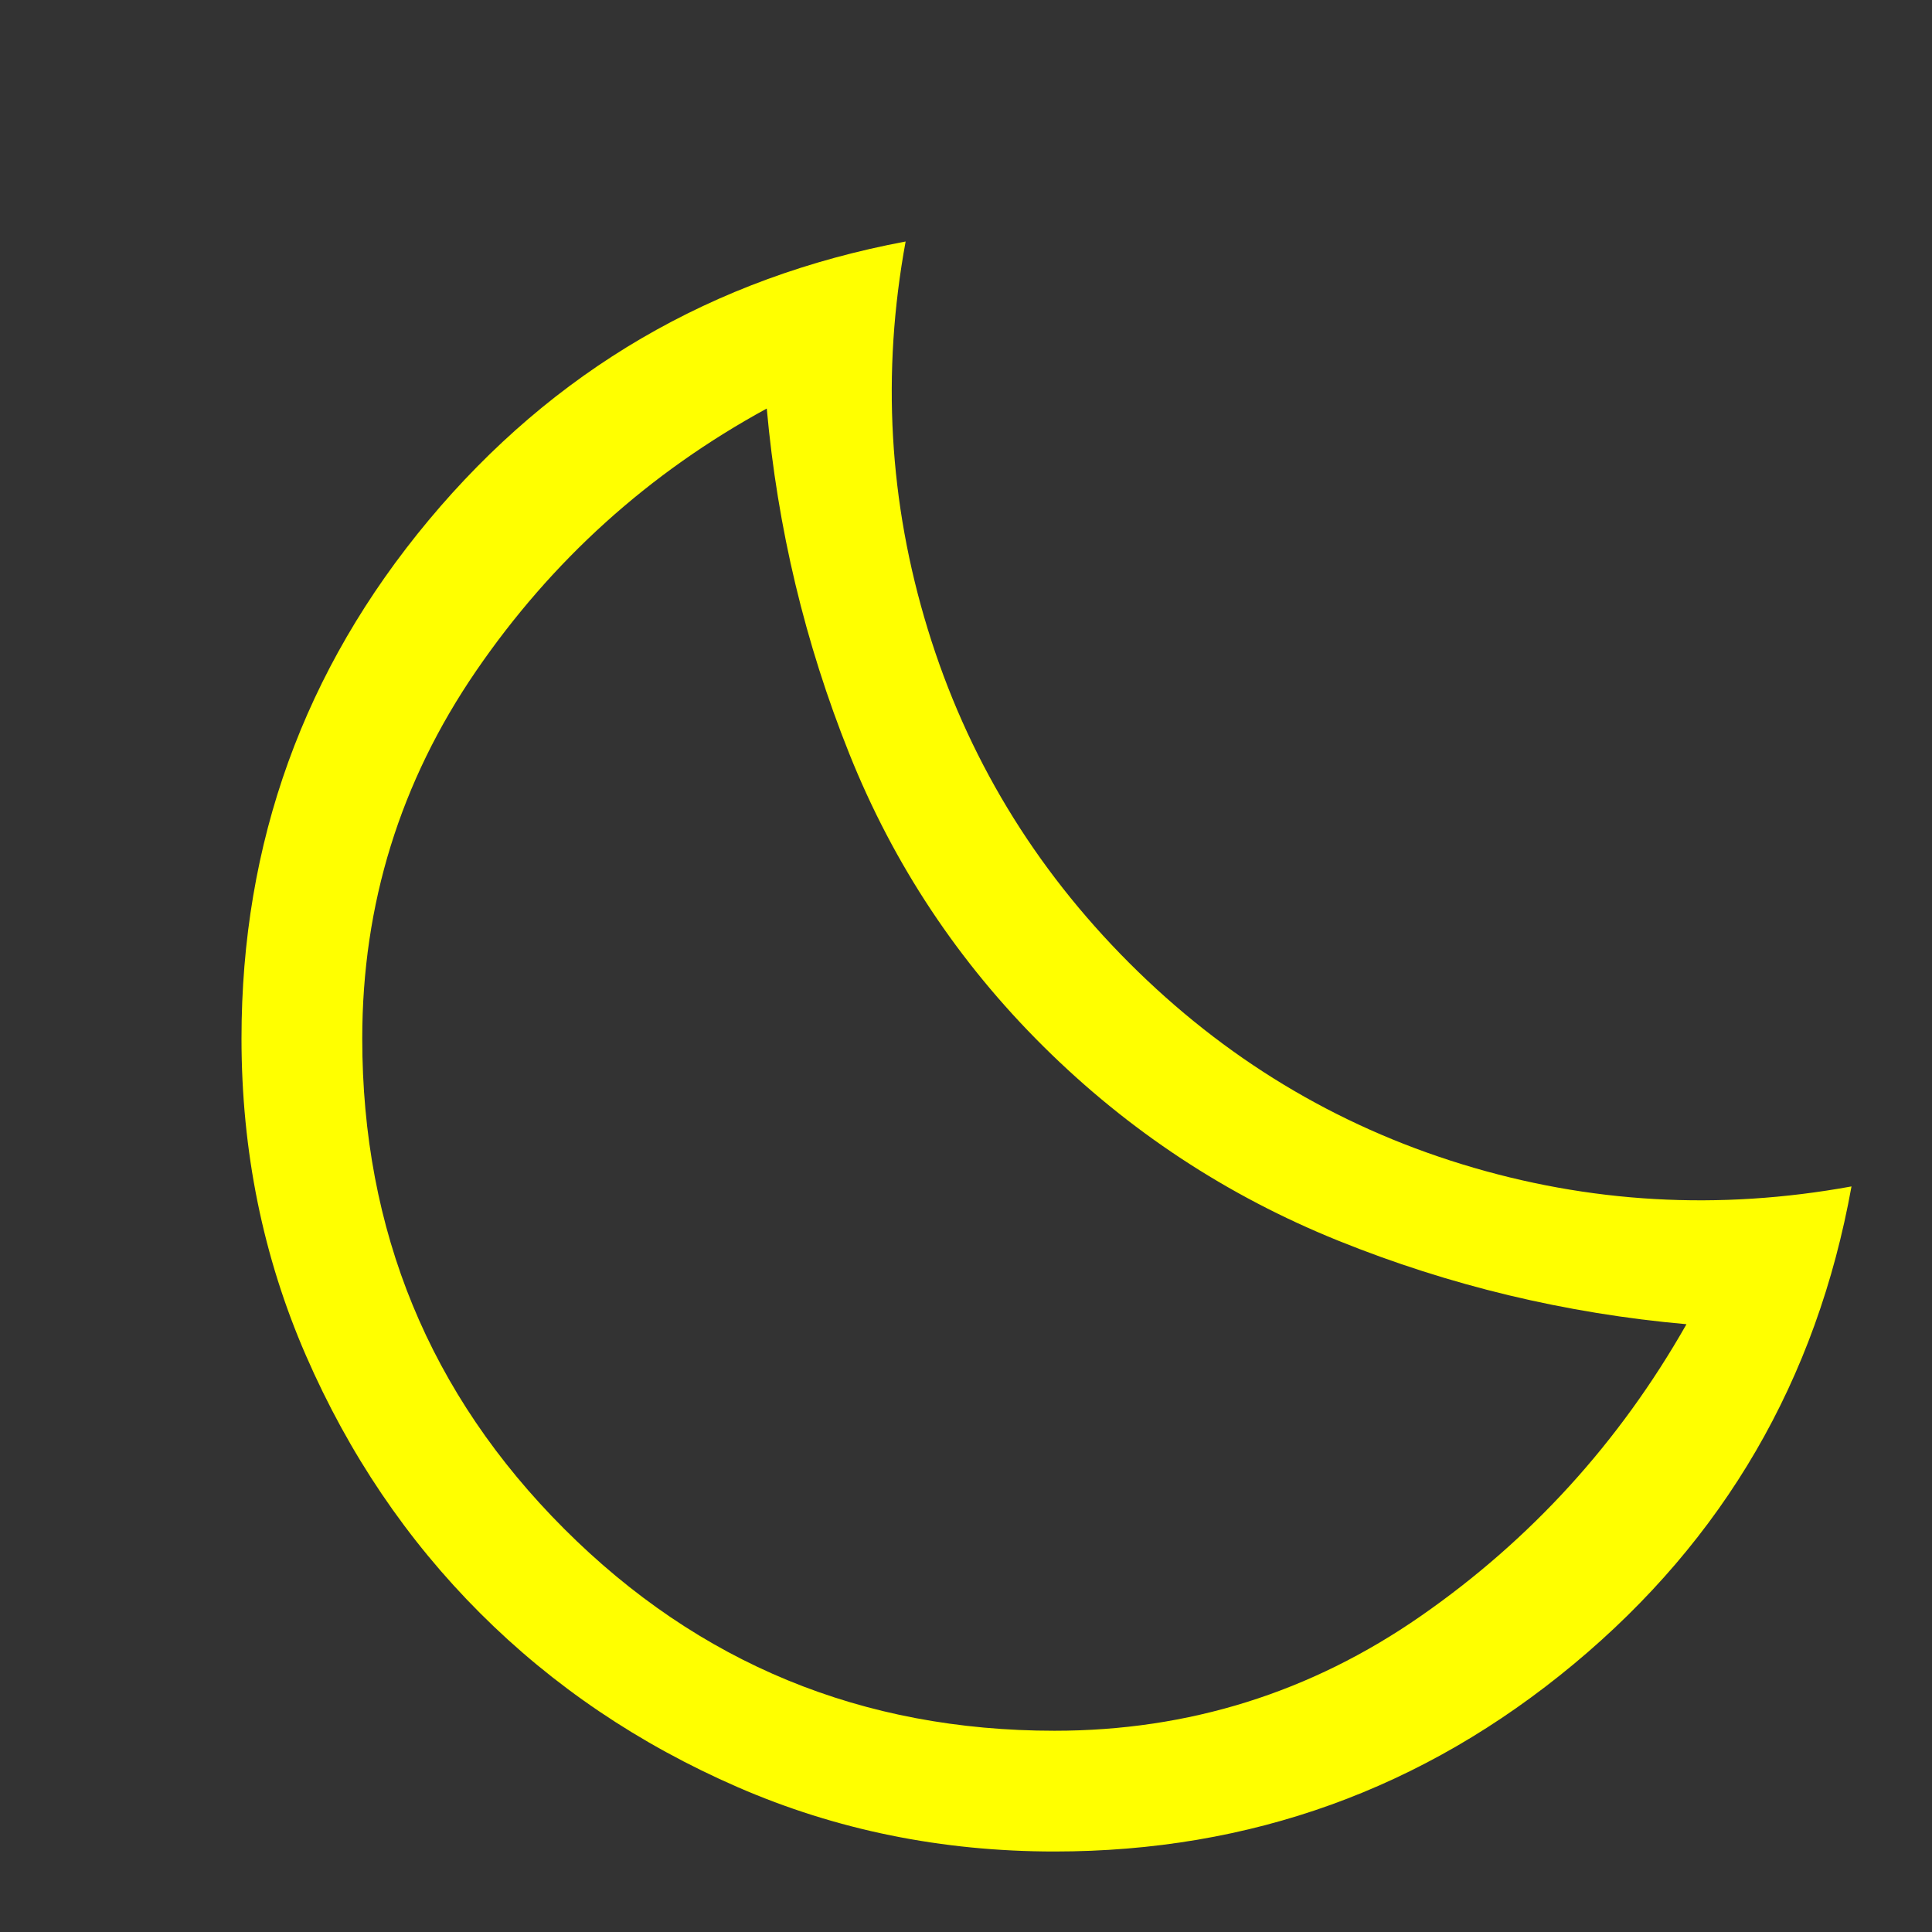 <svg xmlns="http://www.w3.org/2000/svg" height="48" viewBox="0 -960 960 960" width="48">
<rect x="0" y="-960" width="960" height="960" fill="#333333" stroke="none"/>
<style>
    .night{
        fill:yellow;
    }
</style>
<path class="night" d="M524-40q-84 0-157.5-32t-128-86.5Q184-213 152-286.5T120-444q0-146 93-257.5T450-840q-18 98 11 192.635 29 94.635 100 165.736 71 71.101 165.5 100.143Q821-352.445 920-370.471q-26 144.206-138 237.338Q670-40 524-40Zm0-60q100 0 182-57t132-145q-90-8-173-41.5T518.5-440Q455-503 422-585.5T381-757q-88 48-144.5 130.5T180-444q0 143.333 100.333 243.667Q380.667-100 524-100Zm-6-340Z"/>
</svg>